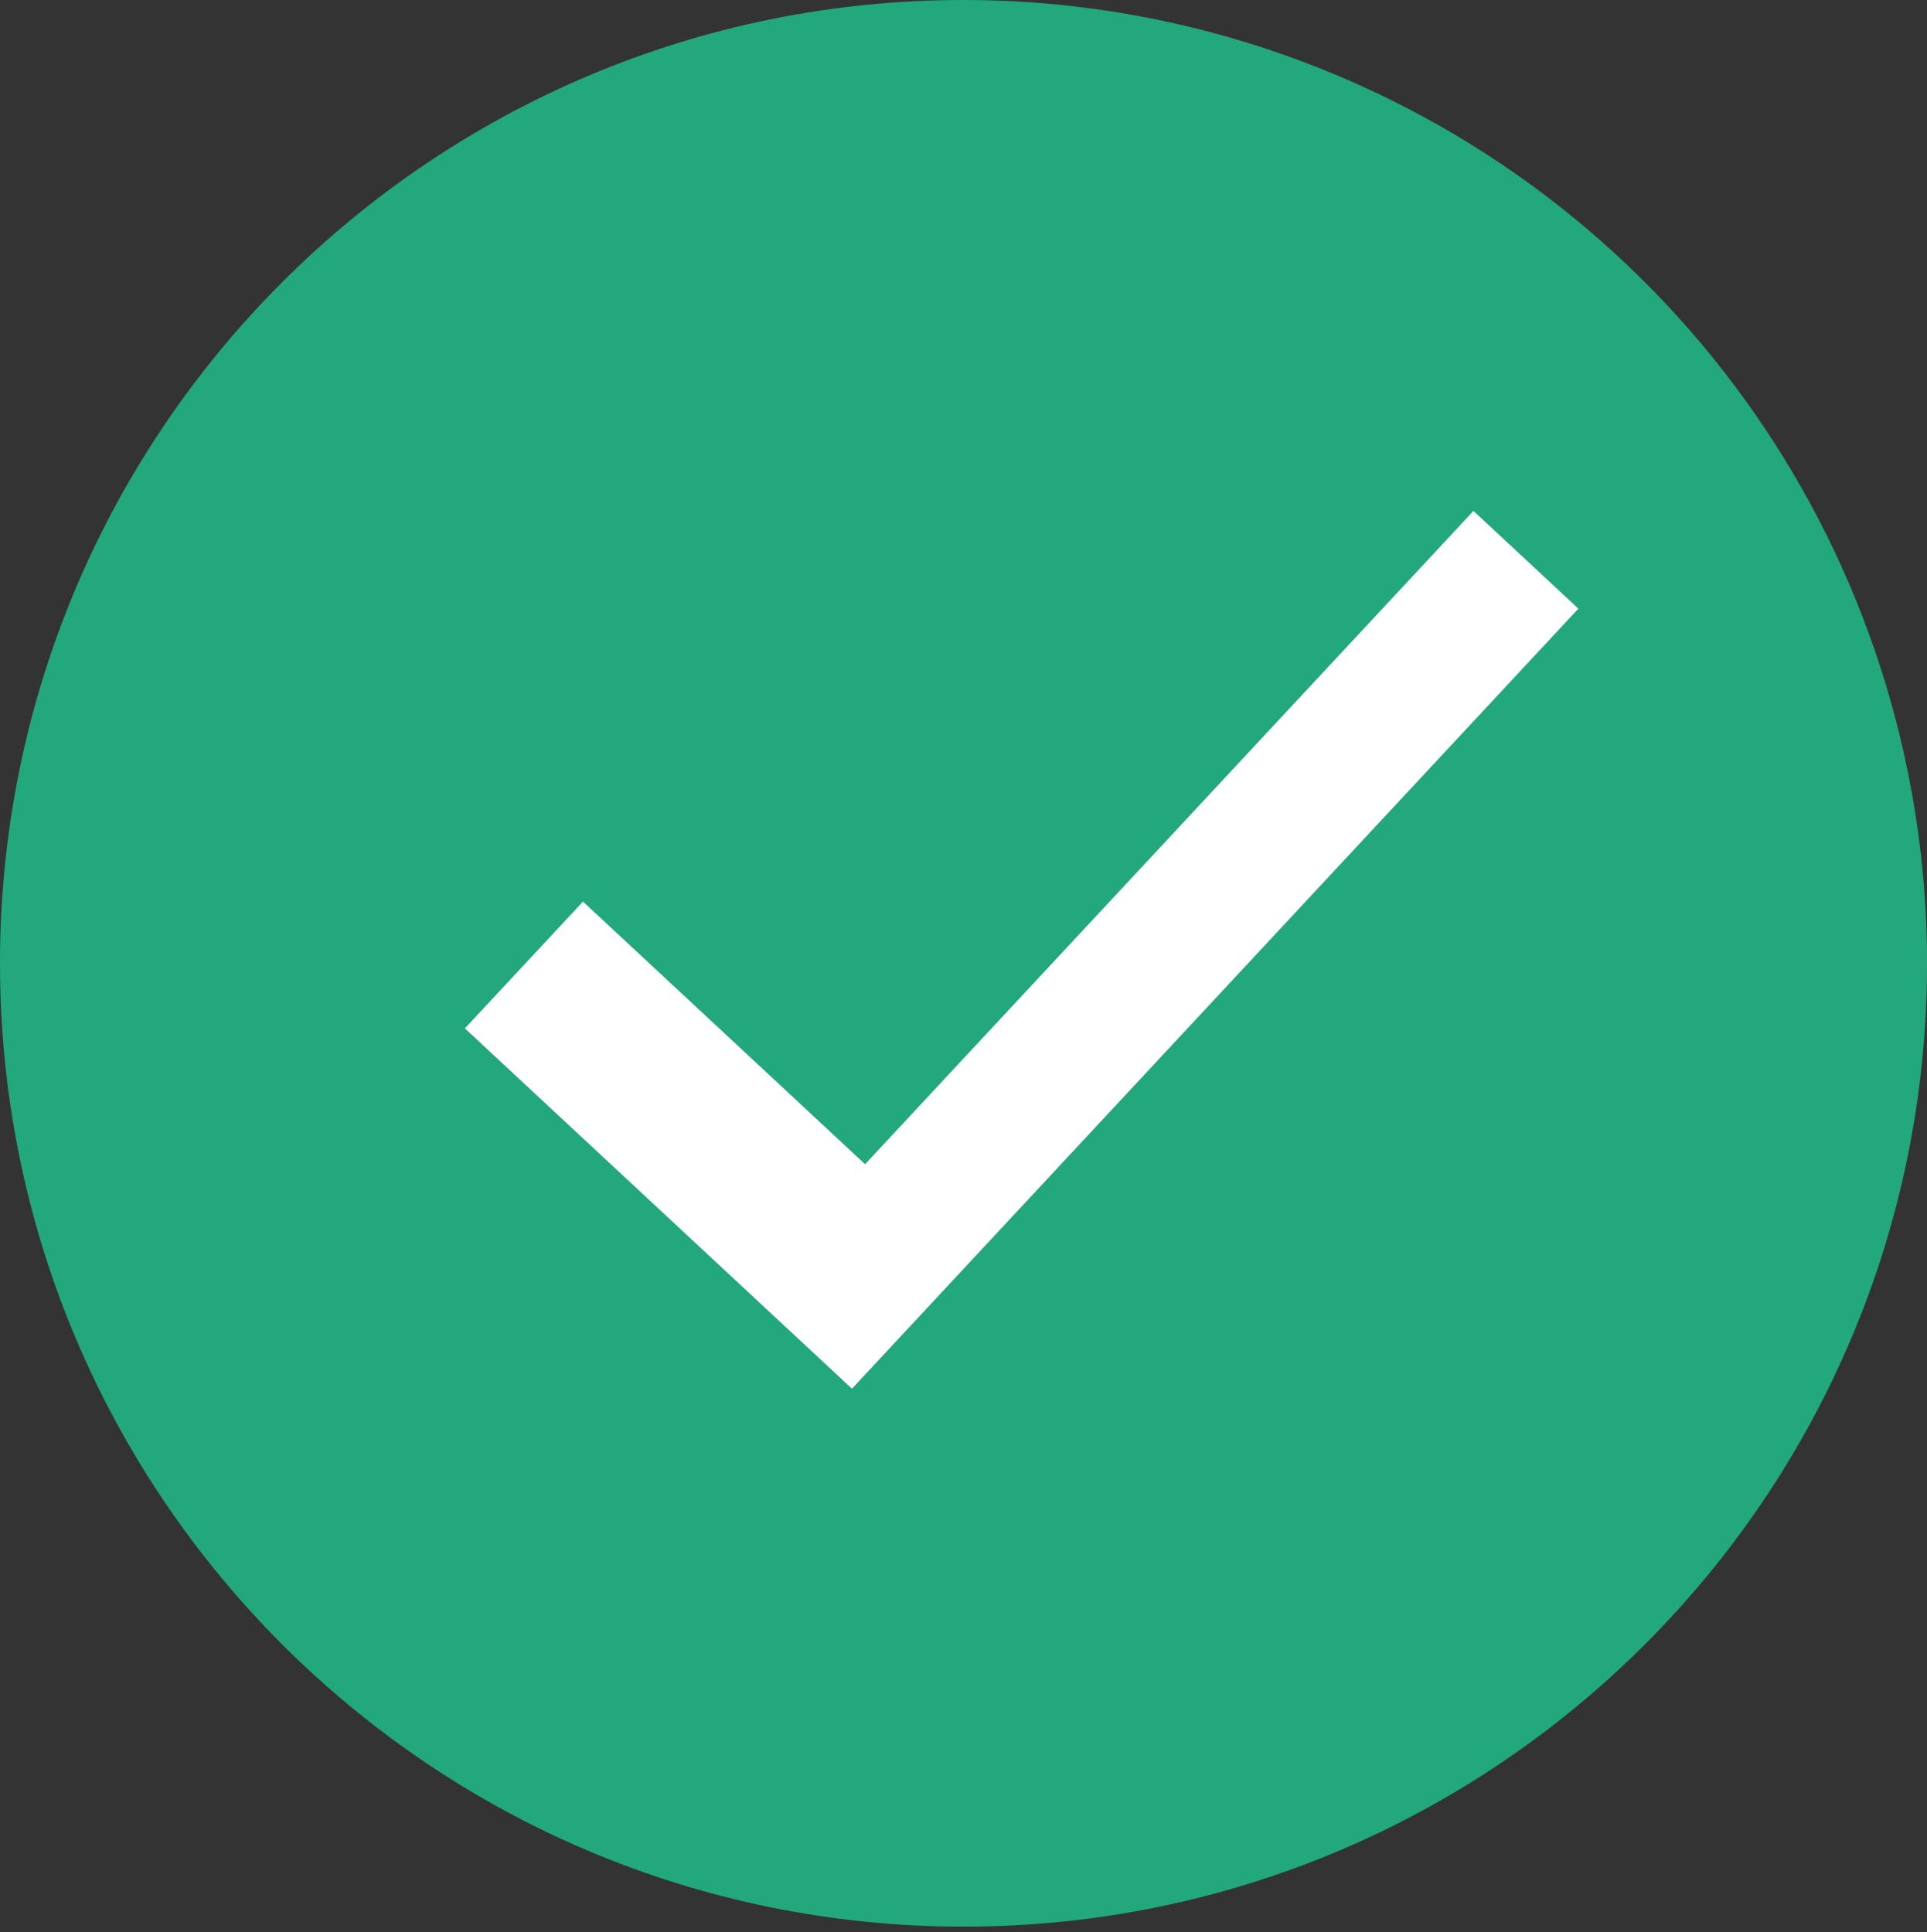 <svg version="1.1" viewBox="0.0 0.0 450.165 451.48" fill="none" stroke="none" stroke-linecap="square" stroke-miterlimit="10" xmlns:xlink="http://www.w3.org/1999/xlink" xmlns="http://www.w3.org/2000/svg"><rect x="0.0" y="0.0" width="450.165" height="451.48" fill="#333333" stroke="none"/><clipPath id="p.0"><path d="m0 0l450.165 0l0 451.48l-450.165 0l0 -451.48z" clip-rule="nonzero"/></clipPath><g clip-path="url(#p.0)"><path fill="#000000" fill-opacity="0.0" d="m0 0l450.165 0l0 451.48l-450.165 0z" fill-rule="evenodd"/><path fill="#23a77c" d="m0 225.087l0 0c0 -124.312 100.775 -225.087 225.087 -225.087l0 0c59.697 0 116.948 23.714 159.16 65.926c42.212 42.212 65.926 99.464 65.926 159.16l0 0c0 124.312 -100.775 225.087 -225.087 225.087l0 0c-124.312 0 -225.087 -100.775 -225.087 -225.087z" fill-rule="evenodd"/><path fill="#ffffff" d="m108.601 240.291l27.585 -29.628l65.906 61.361l142.116 -152.64l24.519 22.828l-169.701 182.268z" fill-rule="evenodd"/></g></svg>